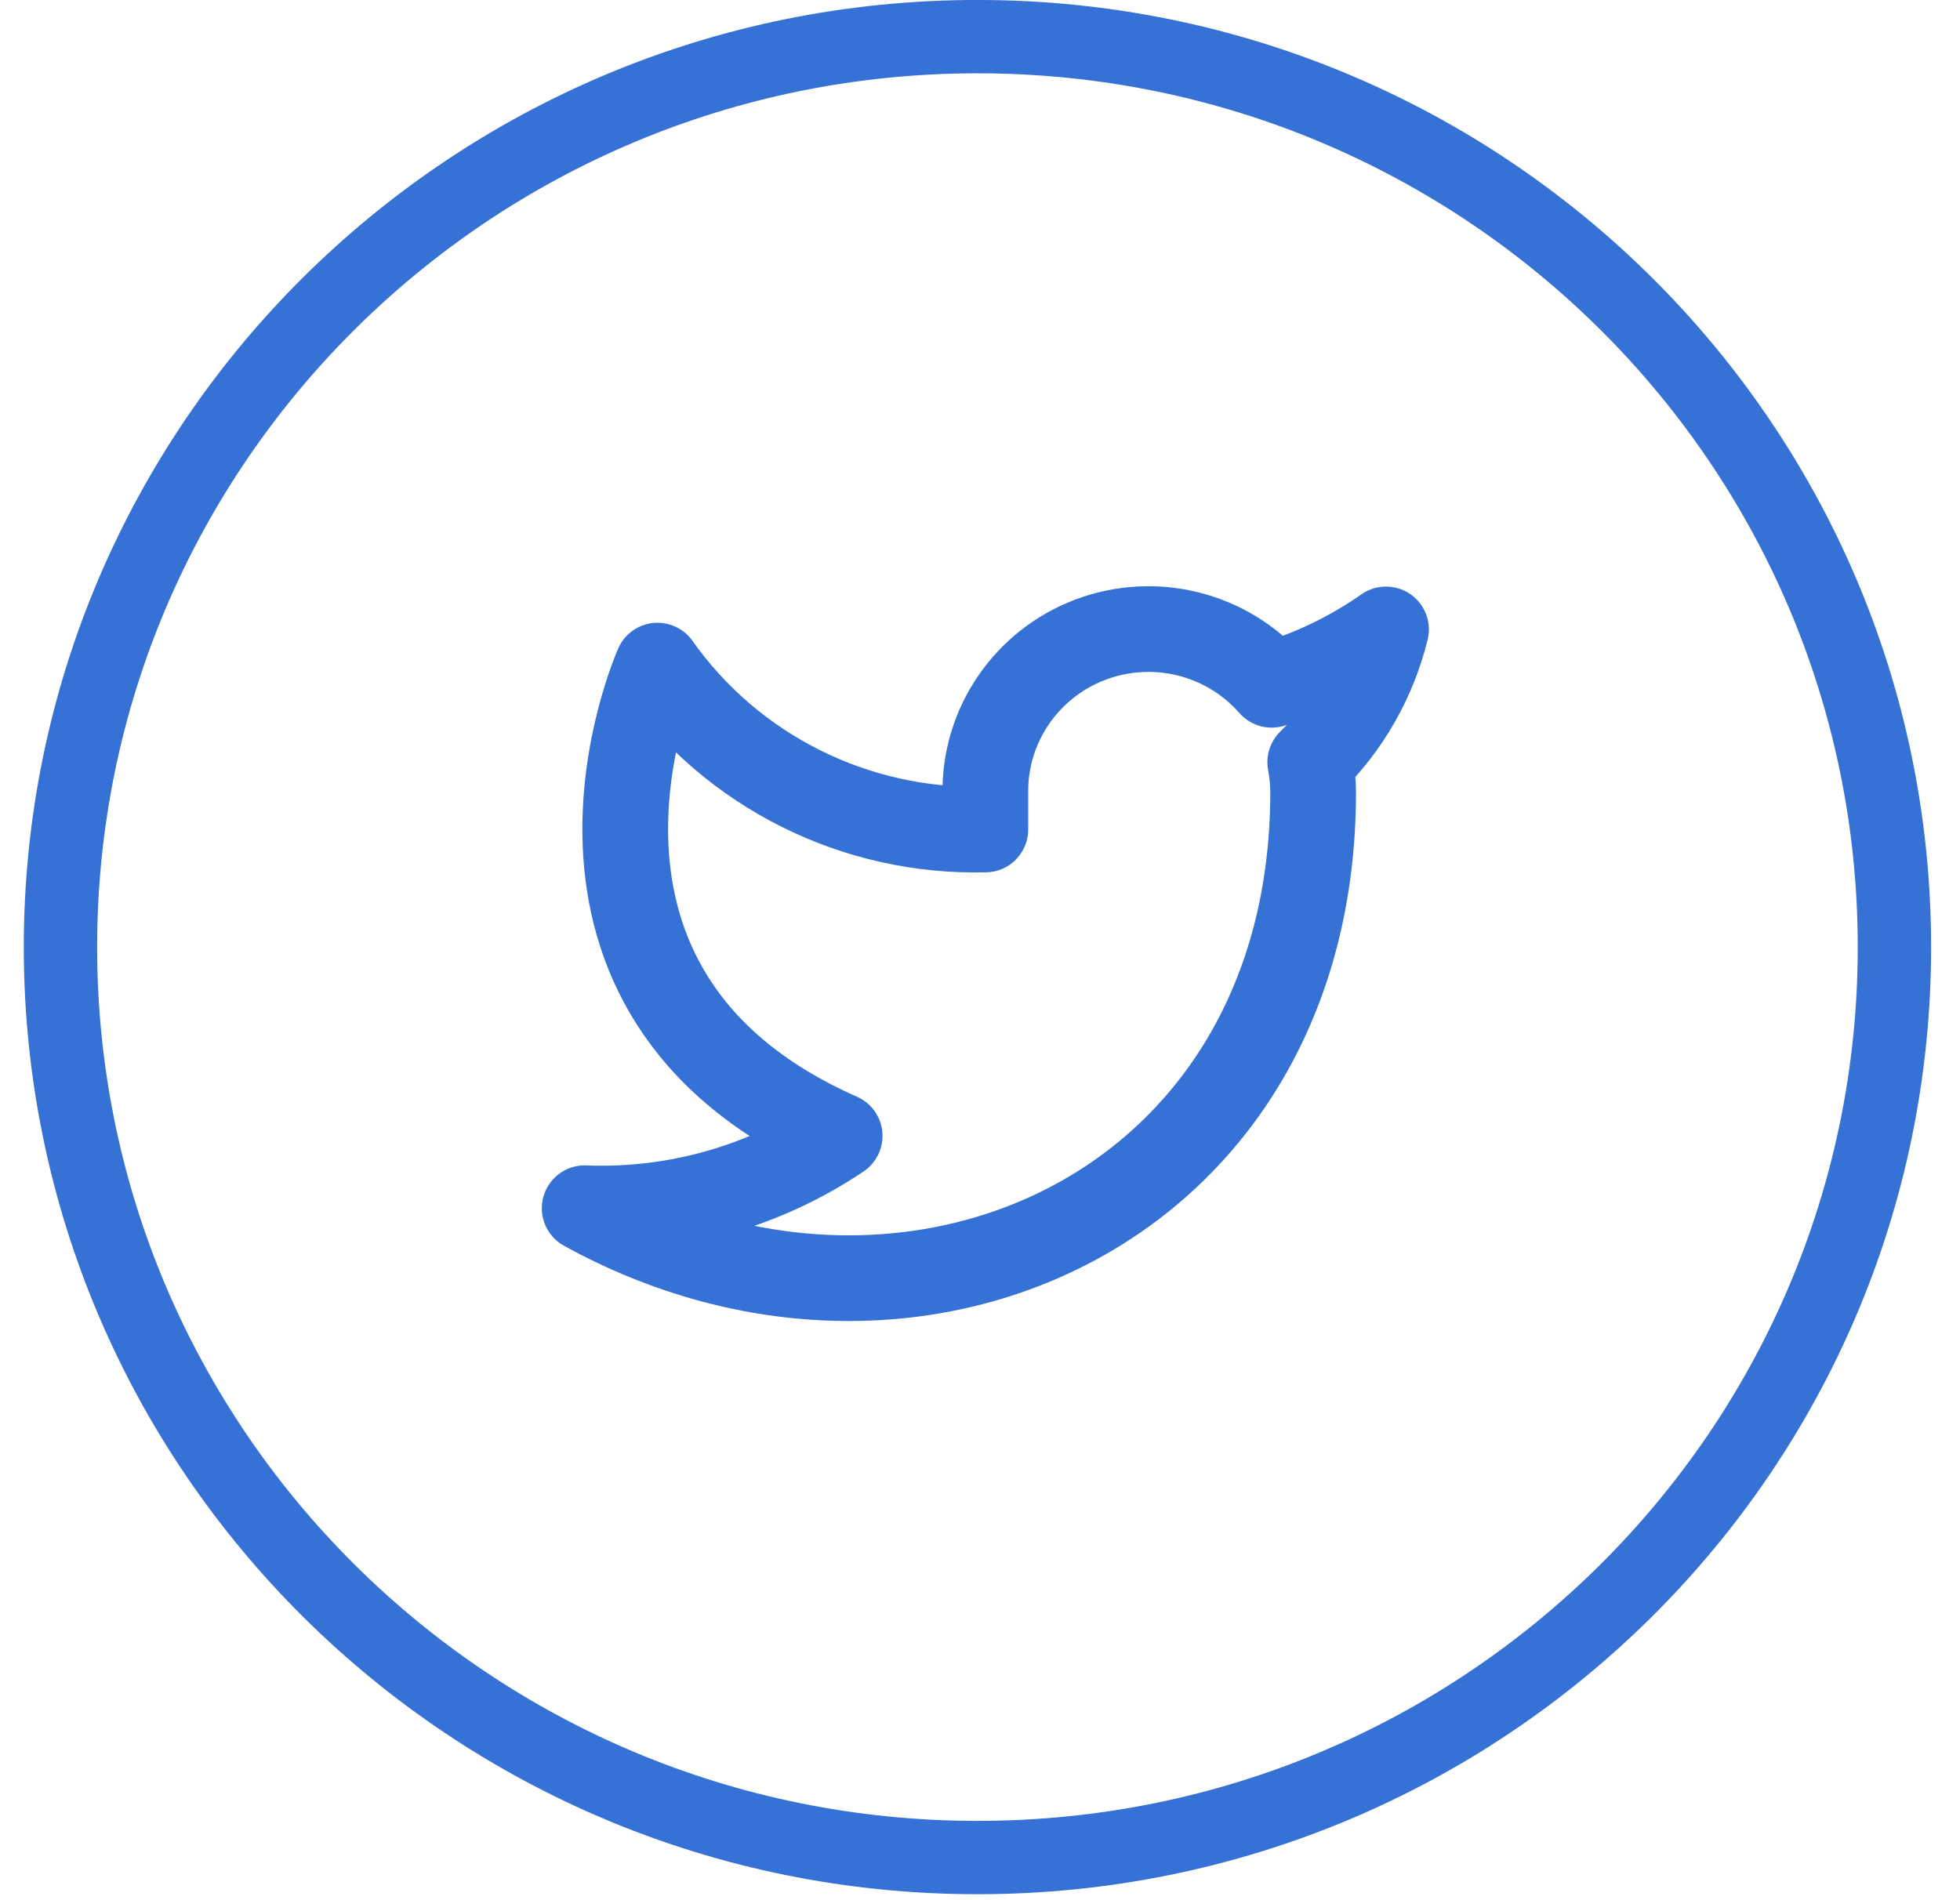 <svg width="33" height="32" viewBox="0 0 33 32" fill="none" xmlns="http://www.w3.org/2000/svg">
<path fill-rule="evenodd" clip-rule="evenodd" d="M23.336 10.6C22.748 11.011 22.098 11.326 21.41 11.532C20.653 10.668 19.434 10.365 18.357 10.773C17.28 11.182 16.574 12.215 16.59 13.36V13.969C14.401 14.025 12.329 12.989 11.07 11.209C11.07 11.209 8.617 16.692 14.137 19.129C12.874 19.98 11.369 20.407 9.844 20.347C15.363 23.393 22.109 20.347 22.109 13.341C22.108 13.172 22.092 13.002 22.06 12.836C22.686 12.223 23.128 11.448 23.336 10.6Z" stroke="#3671D5" stroke-width="1.443" stroke-linecap="round" stroke-linejoin="round"/>
<path d="M31.896 15.95C31.896 24.414 24.987 31.282 16.457 31.282C7.926 31.282 1.018 24.414 1.018 15.95C1.018 7.486 7.926 0.617 16.457 0.617C24.987 0.617 31.896 7.486 31.896 15.95Z" stroke="#3671D5" stroke-width="1.235"/>
</svg>
